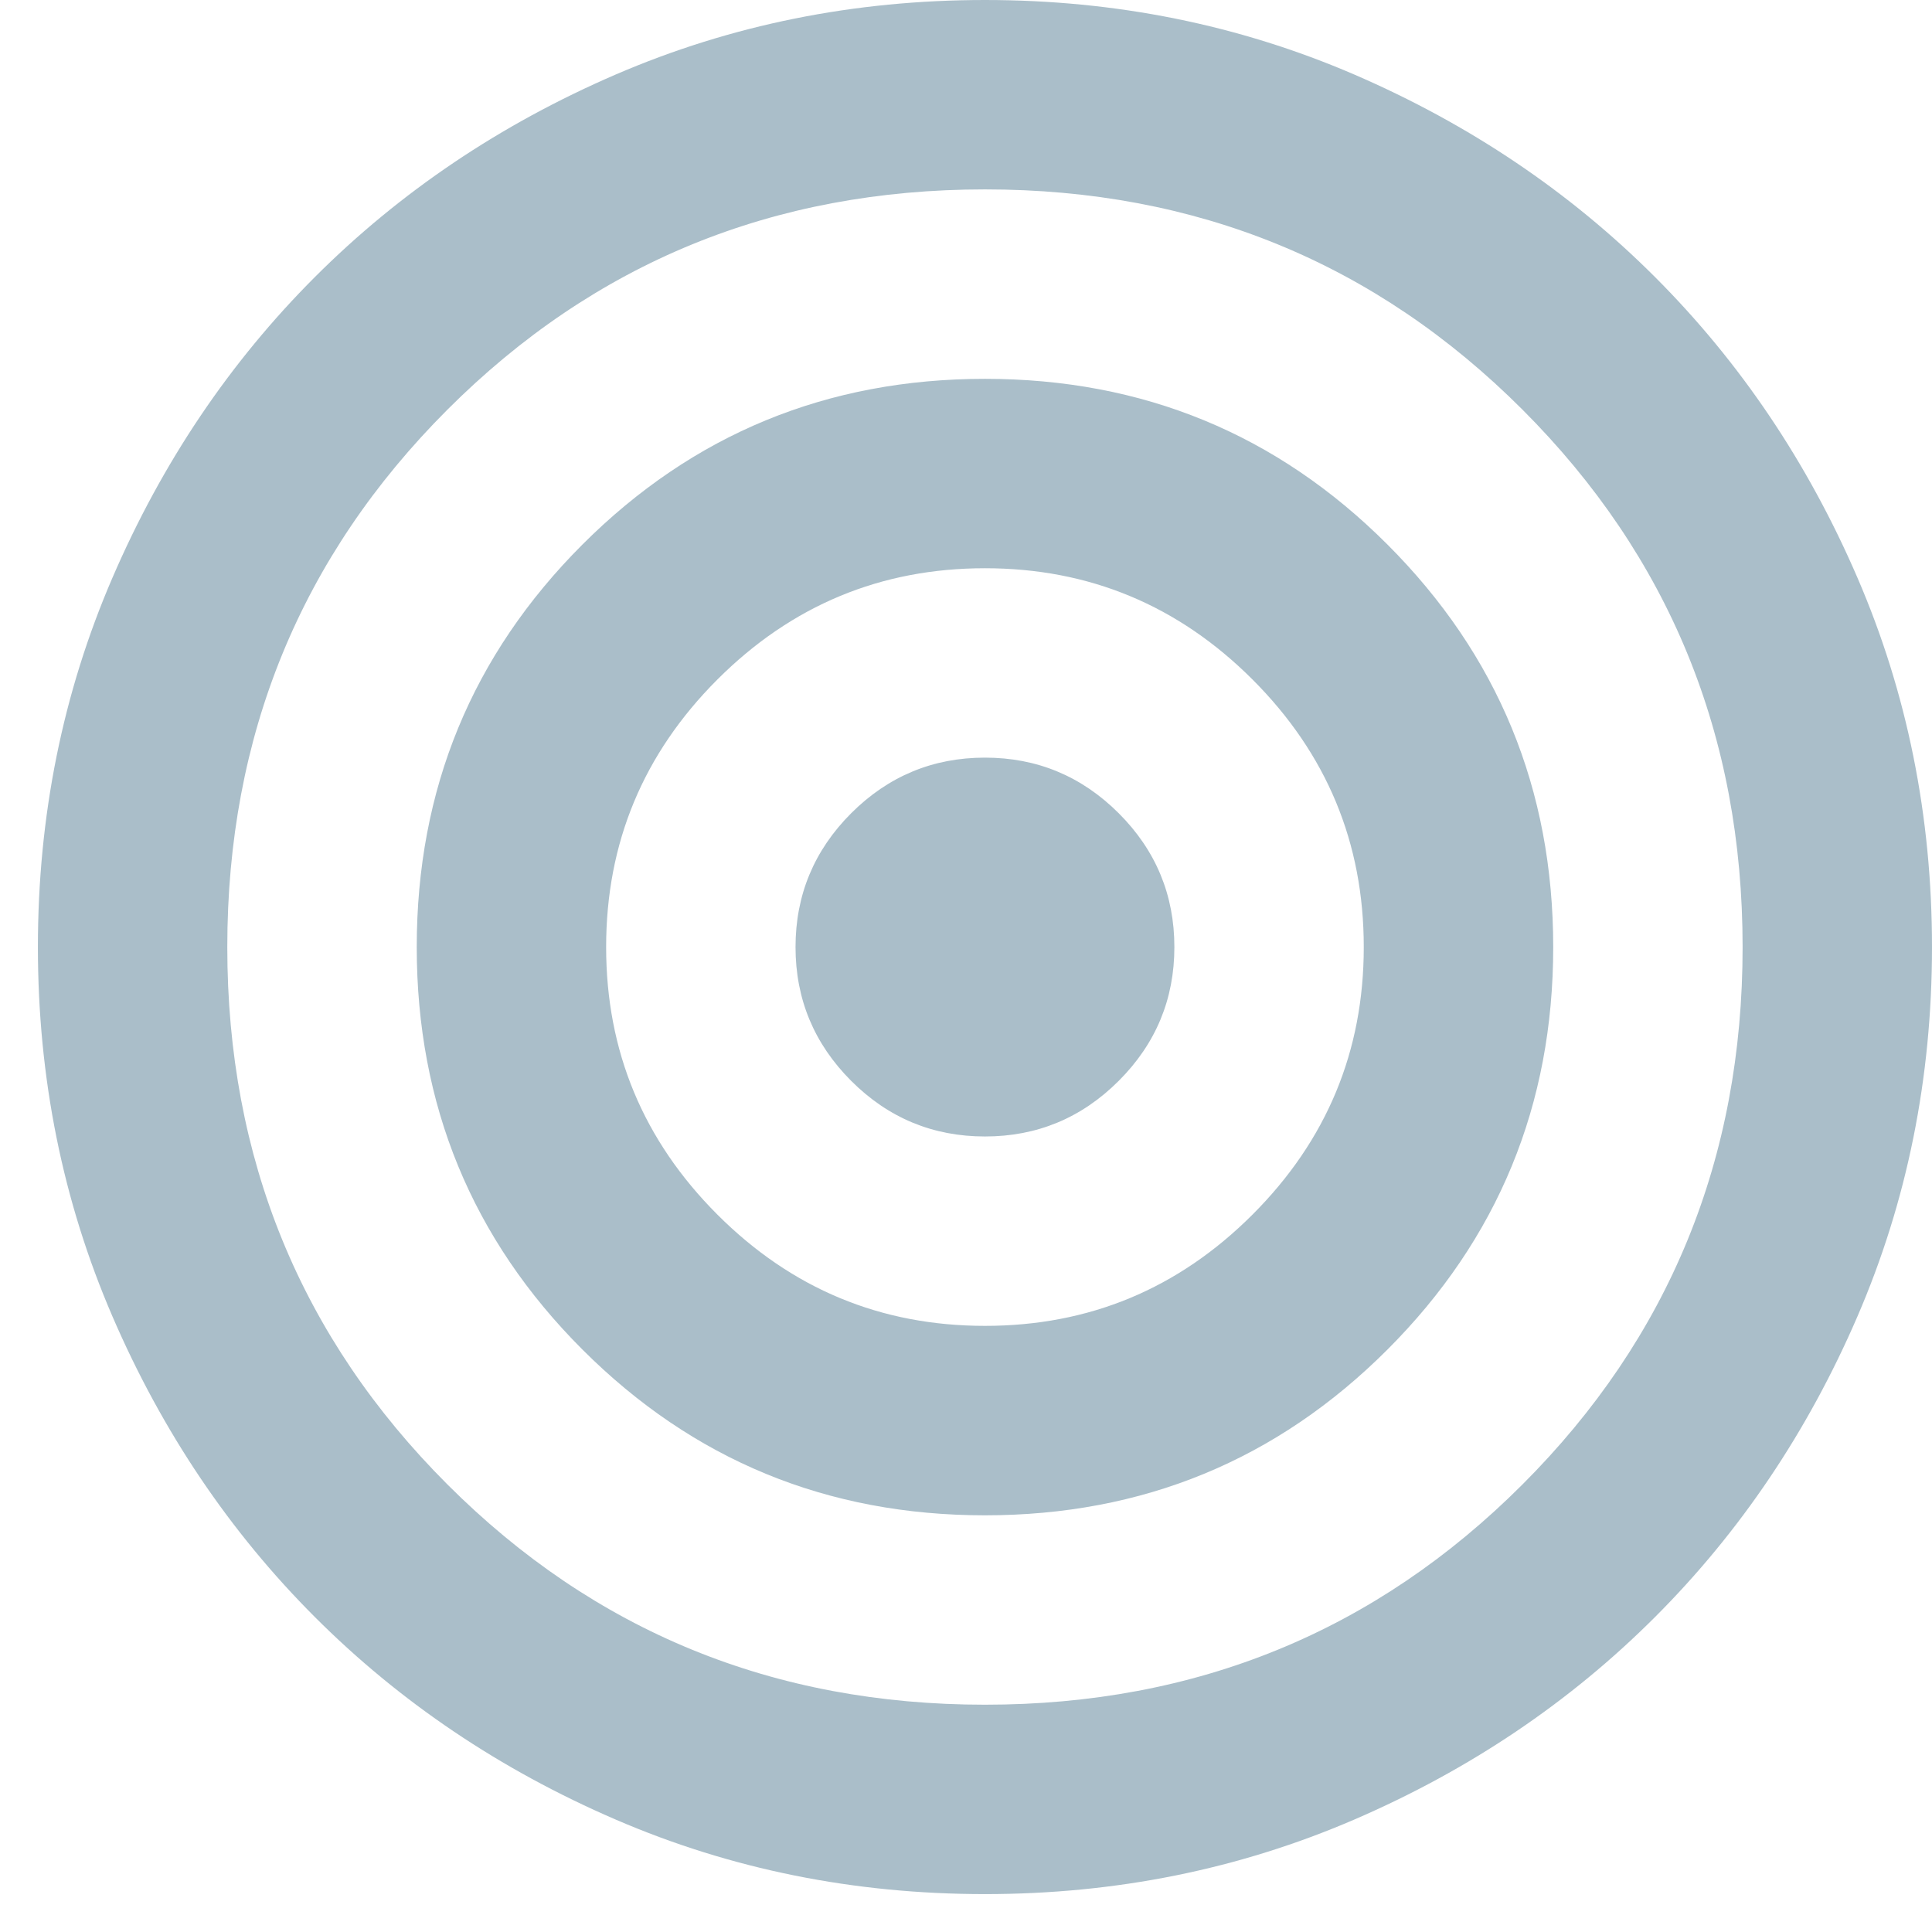 <svg width="34" height="34" viewBox="0 0 34 34" fill="none" xmlns="http://www.w3.org/2000/svg">
<path d="M17.334 33.333C15.028 33.333 12.861 32.896 10.834 32.021C8.806 31.146 7.042 29.958 5.542 28.458C4.042 26.958 2.854 25.194 1.979 23.167C1.104 21.139 0.667 18.972 0.667 16.667C0.667 14.361 1.104 12.194 1.979 10.167C2.854 8.139 4.042 6.375 5.542 4.875C7.042 3.375 8.806 2.188 10.834 1.312C12.861 0.438 15.028 0 17.334 0C19.639 0 21.806 0.438 23.834 1.312C25.861 2.188 27.625 3.375 29.125 4.875C30.625 6.375 31.813 8.139 32.688 10.167C33.563 12.194 34 14.361 34 16.667C34 18.972 33.563 21.139 32.688 23.167C31.813 25.194 30.625 26.958 29.125 28.458C27.625 29.958 25.861 31.146 23.834 32.021C21.806 32.896 19.639 33.333 17.334 33.333ZM17.334 30C21.056 30 24.209 28.708 26.792 26.125C29.375 23.542 30.667 20.389 30.667 16.667C30.667 12.944 29.375 9.792 26.792 7.208C24.209 4.625 21.056 3.333 17.334 3.333C13.611 3.333 10.459 4.625 7.875 7.208C5.292 9.792 4 12.944 4 16.667C4 20.389 5.292 23.542 7.875 26.125C10.459 28.708 13.611 30 17.334 30ZM17.334 26.667C14.556 26.667 12.195 25.694 10.25 23.75C8.306 21.806 7.334 19.444 7.334 16.667C7.334 13.889 8.306 11.528 10.25 9.583C12.195 7.639 14.556 6.667 17.334 6.667C20.111 6.667 22.473 7.639 24.417 9.583C26.361 11.528 27.334 13.889 27.334 16.667C27.334 19.444 26.361 21.806 24.417 23.75C22.473 25.694 20.111 26.667 17.334 26.667ZM17.334 23.333C19.167 23.333 20.736 22.681 22.042 21.375C23.348 20.069 24 18.5 24 16.667C24 14.833 23.348 13.264 22.042 11.958C20.736 10.653 19.167 10 17.334 10C15.5 10 13.931 10.653 12.625 11.958C11.32 13.264 10.667 14.833 10.667 16.667C10.667 18.5 11.32 20.069 12.625 21.375C13.931 22.681 15.5 23.333 17.334 23.333ZM17.334 20C16.417 20 15.632 19.674 14.979 19.021C14.327 18.368 14 17.583 14 16.667C14 15.75 14.327 14.965 14.979 14.312C15.632 13.66 16.417 13.333 17.334 13.333C18.25 13.333 19.035 13.66 19.688 14.312C20.341 14.965 20.667 15.75 20.667 16.667C20.667 17.583 20.341 18.368 19.688 19.021C19.035 19.674 18.25 20 17.334 20Z" fill="#AABEC9"/>
</svg>
